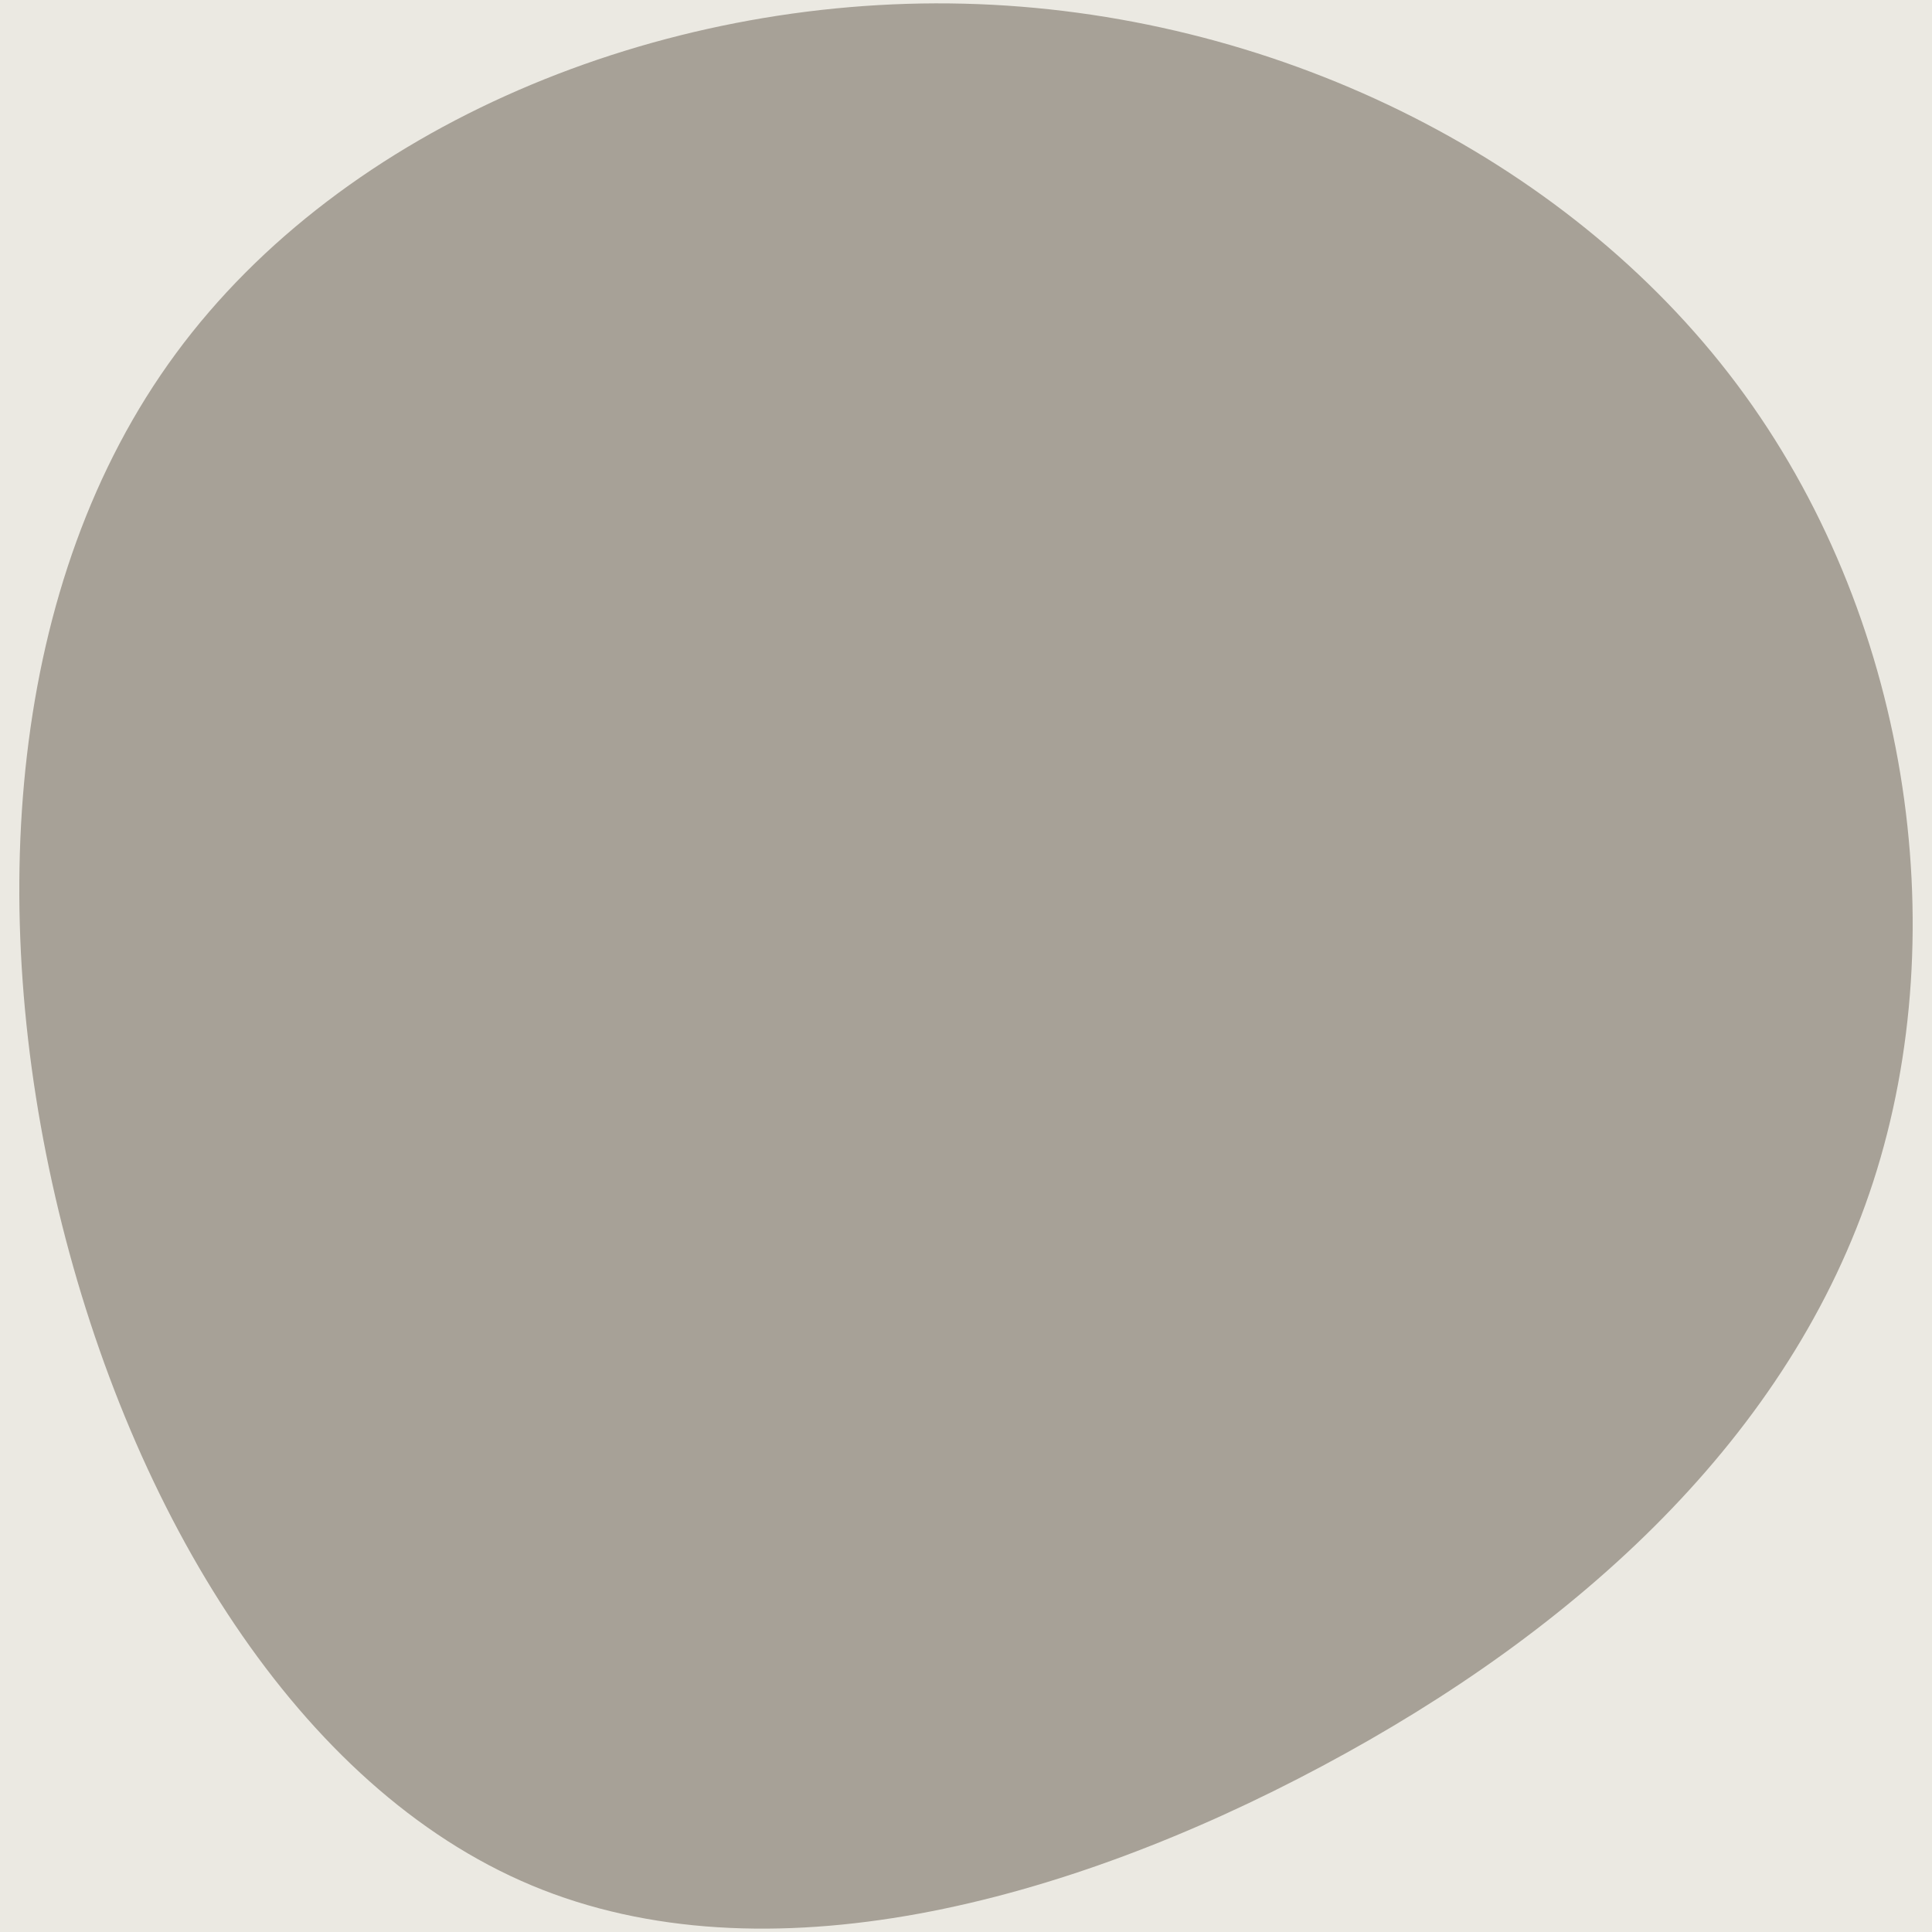 <svg id="visual" viewBox="0 0 900 900" width="900" height="900" xmlns="http://www.w3.org/2000/svg" xmlns:xlink="http://www.w3.org/1999/xlink" version="1.1"><rect x="0" y="0" width="900" height="900" fill="#ebe9e2"></rect><g transform="translate(453.412 469.111)"><path d="M355.7 -290.1C435.6 -183.4 457.6 -37 419.2 81.4C380.8 199.7 281.9 289.9 162.5 353.6C43.1 417.4 -96.9 454.7 -205.7 409.2C-314.6 363.7 -392.2 235.5 -426.1 95C-459.9 -45.4 -449.8 -198.1 -371.5 -304.4C-293.2 -410.8 -146.6 -470.9 -4.4 -467.4C137.9 -463.9 275.7 -396.9 355.7 -290.1" fill="#a7a197"></path></g></svg>